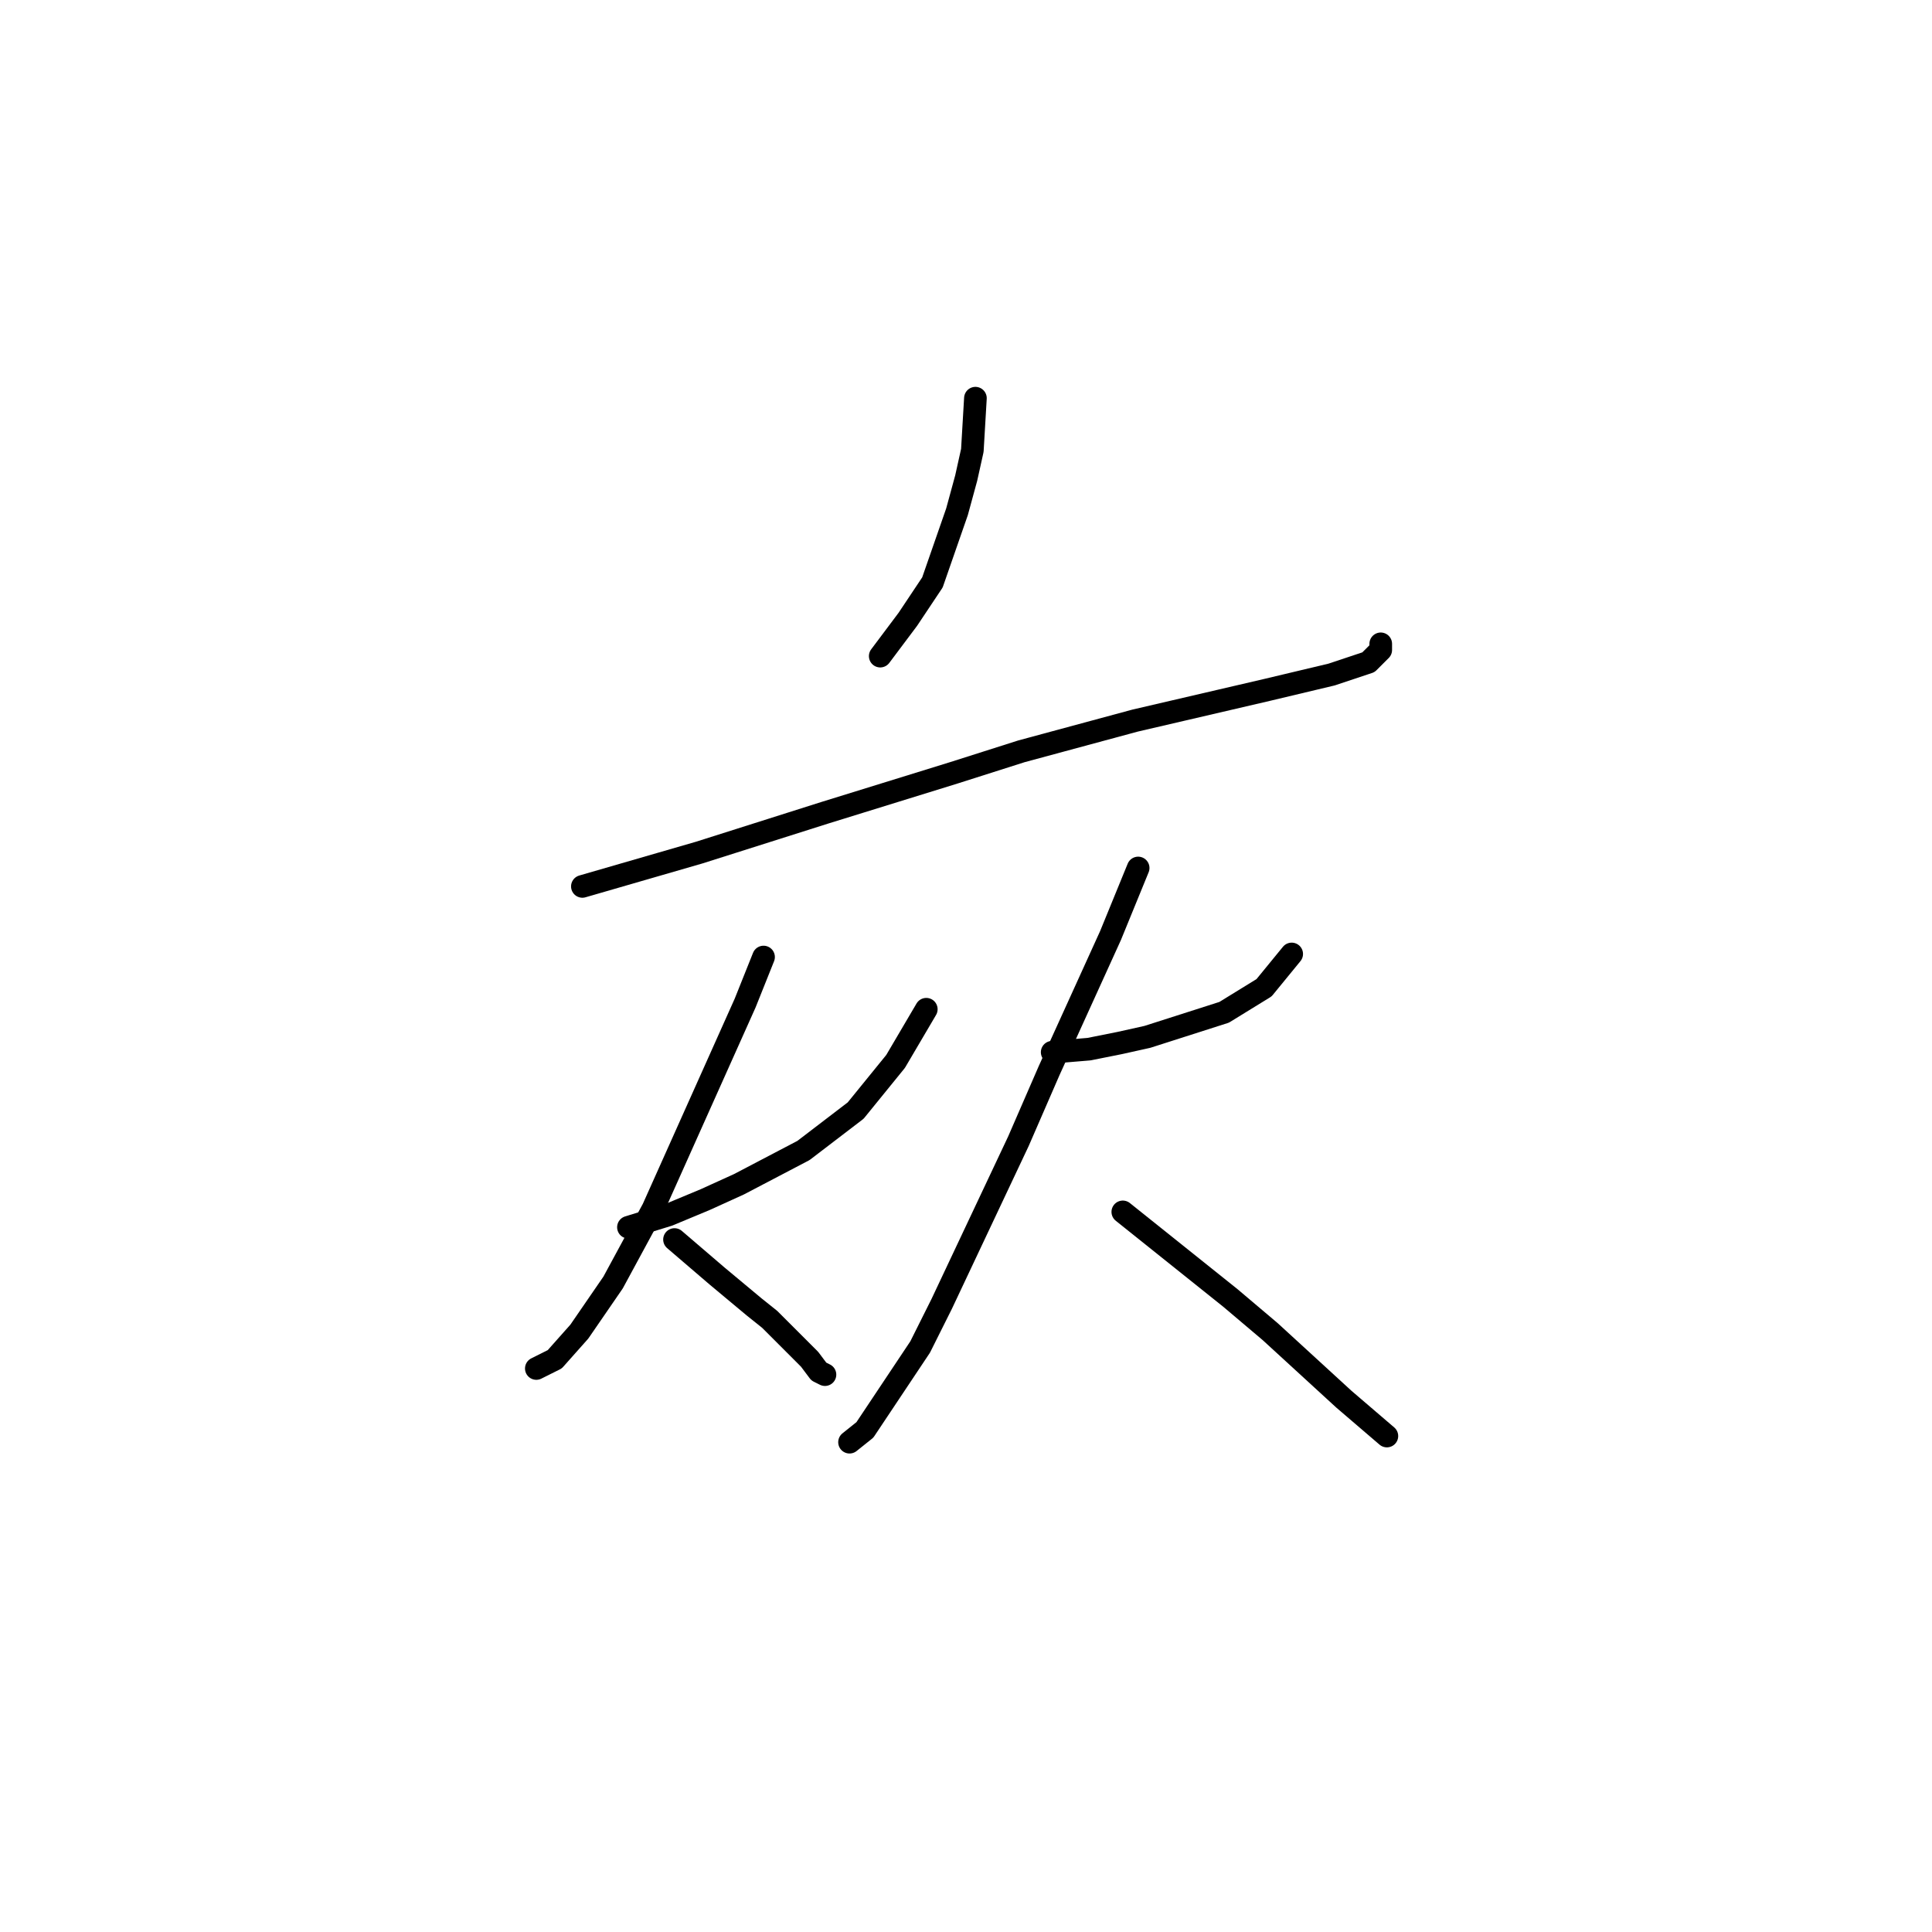 <?xml version="1.0" standalone="no"?>
    <svg width="256" height="256" xmlns="http://www.w3.org/2000/svg" version="1.1">
    <polyline stroke="black" stroke-width="3" stroke-linecap="round" fill="transparent" stroke-linejoin="round" points="129.248 52.762 128.841 59.678 128.028 63.34 126.807 67.816 123.552 77.174 120.297 82.056 116.635 86.939 116.635 86.939 " />
        <polyline stroke="black" stroke-width="3" stroke-linecap="round" fill="transparent" stroke-linejoin="round" points="77.169 117.454 92.63 112.978 109.312 107.689 126.4 102.4 135.351 99.552 150.405 95.483 167.901 91.414 176.445 89.38 181.327 87.752 182.955 86.125 182.955 85.311 182.955 85.311 " />
        <polyline stroke="black" stroke-width="3" stroke-linecap="round" fill="transparent" stroke-linejoin="round" points="83.272 162.616 88.561 160.989 93.444 158.954 97.919 156.92 106.464 152.445 113.38 147.155 118.67 140.645 122.738 133.729 122.738 133.729 " />
        <polyline stroke="black" stroke-width="3" stroke-linecap="round" fill="transparent" stroke-linejoin="round" points="101.174 126.812 98.733 132.915 86.527 160.175 81.238 169.94 76.762 176.45 73.507 180.112 71.066 181.332 71.066 181.332 " />
        <polyline stroke="black" stroke-width="3" stroke-linecap="round" fill="transparent" stroke-linejoin="round" points="89.375 164.244 92.223 166.685 95.071 169.126 99.954 173.195 101.988 174.822 105.243 178.077 107.277 180.112 108.498 181.739 109.312 182.146 109.312 182.146 " />
        <polyline stroke="black" stroke-width="3" stroke-linecap="round" fill="transparent" stroke-linejoin="round" points="139.42 139.425 144.302 139.018 148.371 138.204 152.033 137.39 162.205 134.135 167.494 130.881 171.156 126.405 171.156 126.405 " />
        <polyline stroke="black" stroke-width="3" stroke-linecap="round" fill="transparent" stroke-linejoin="round" points="150.812 115.013 147.15 123.964 139.013 141.866 134.944 151.224 124.773 172.788 121.925 178.484 114.601 189.47 112.567 191.097 112.567 191.097 " />
        <polyline stroke="black" stroke-width="3" stroke-linecap="round" fill="transparent" stroke-linejoin="round" points="148.778 160.582 152.847 163.837 163.018 171.974 168.308 176.45 178.072 185.401 183.769 190.283 183.769 190.283 " />
        </svg>